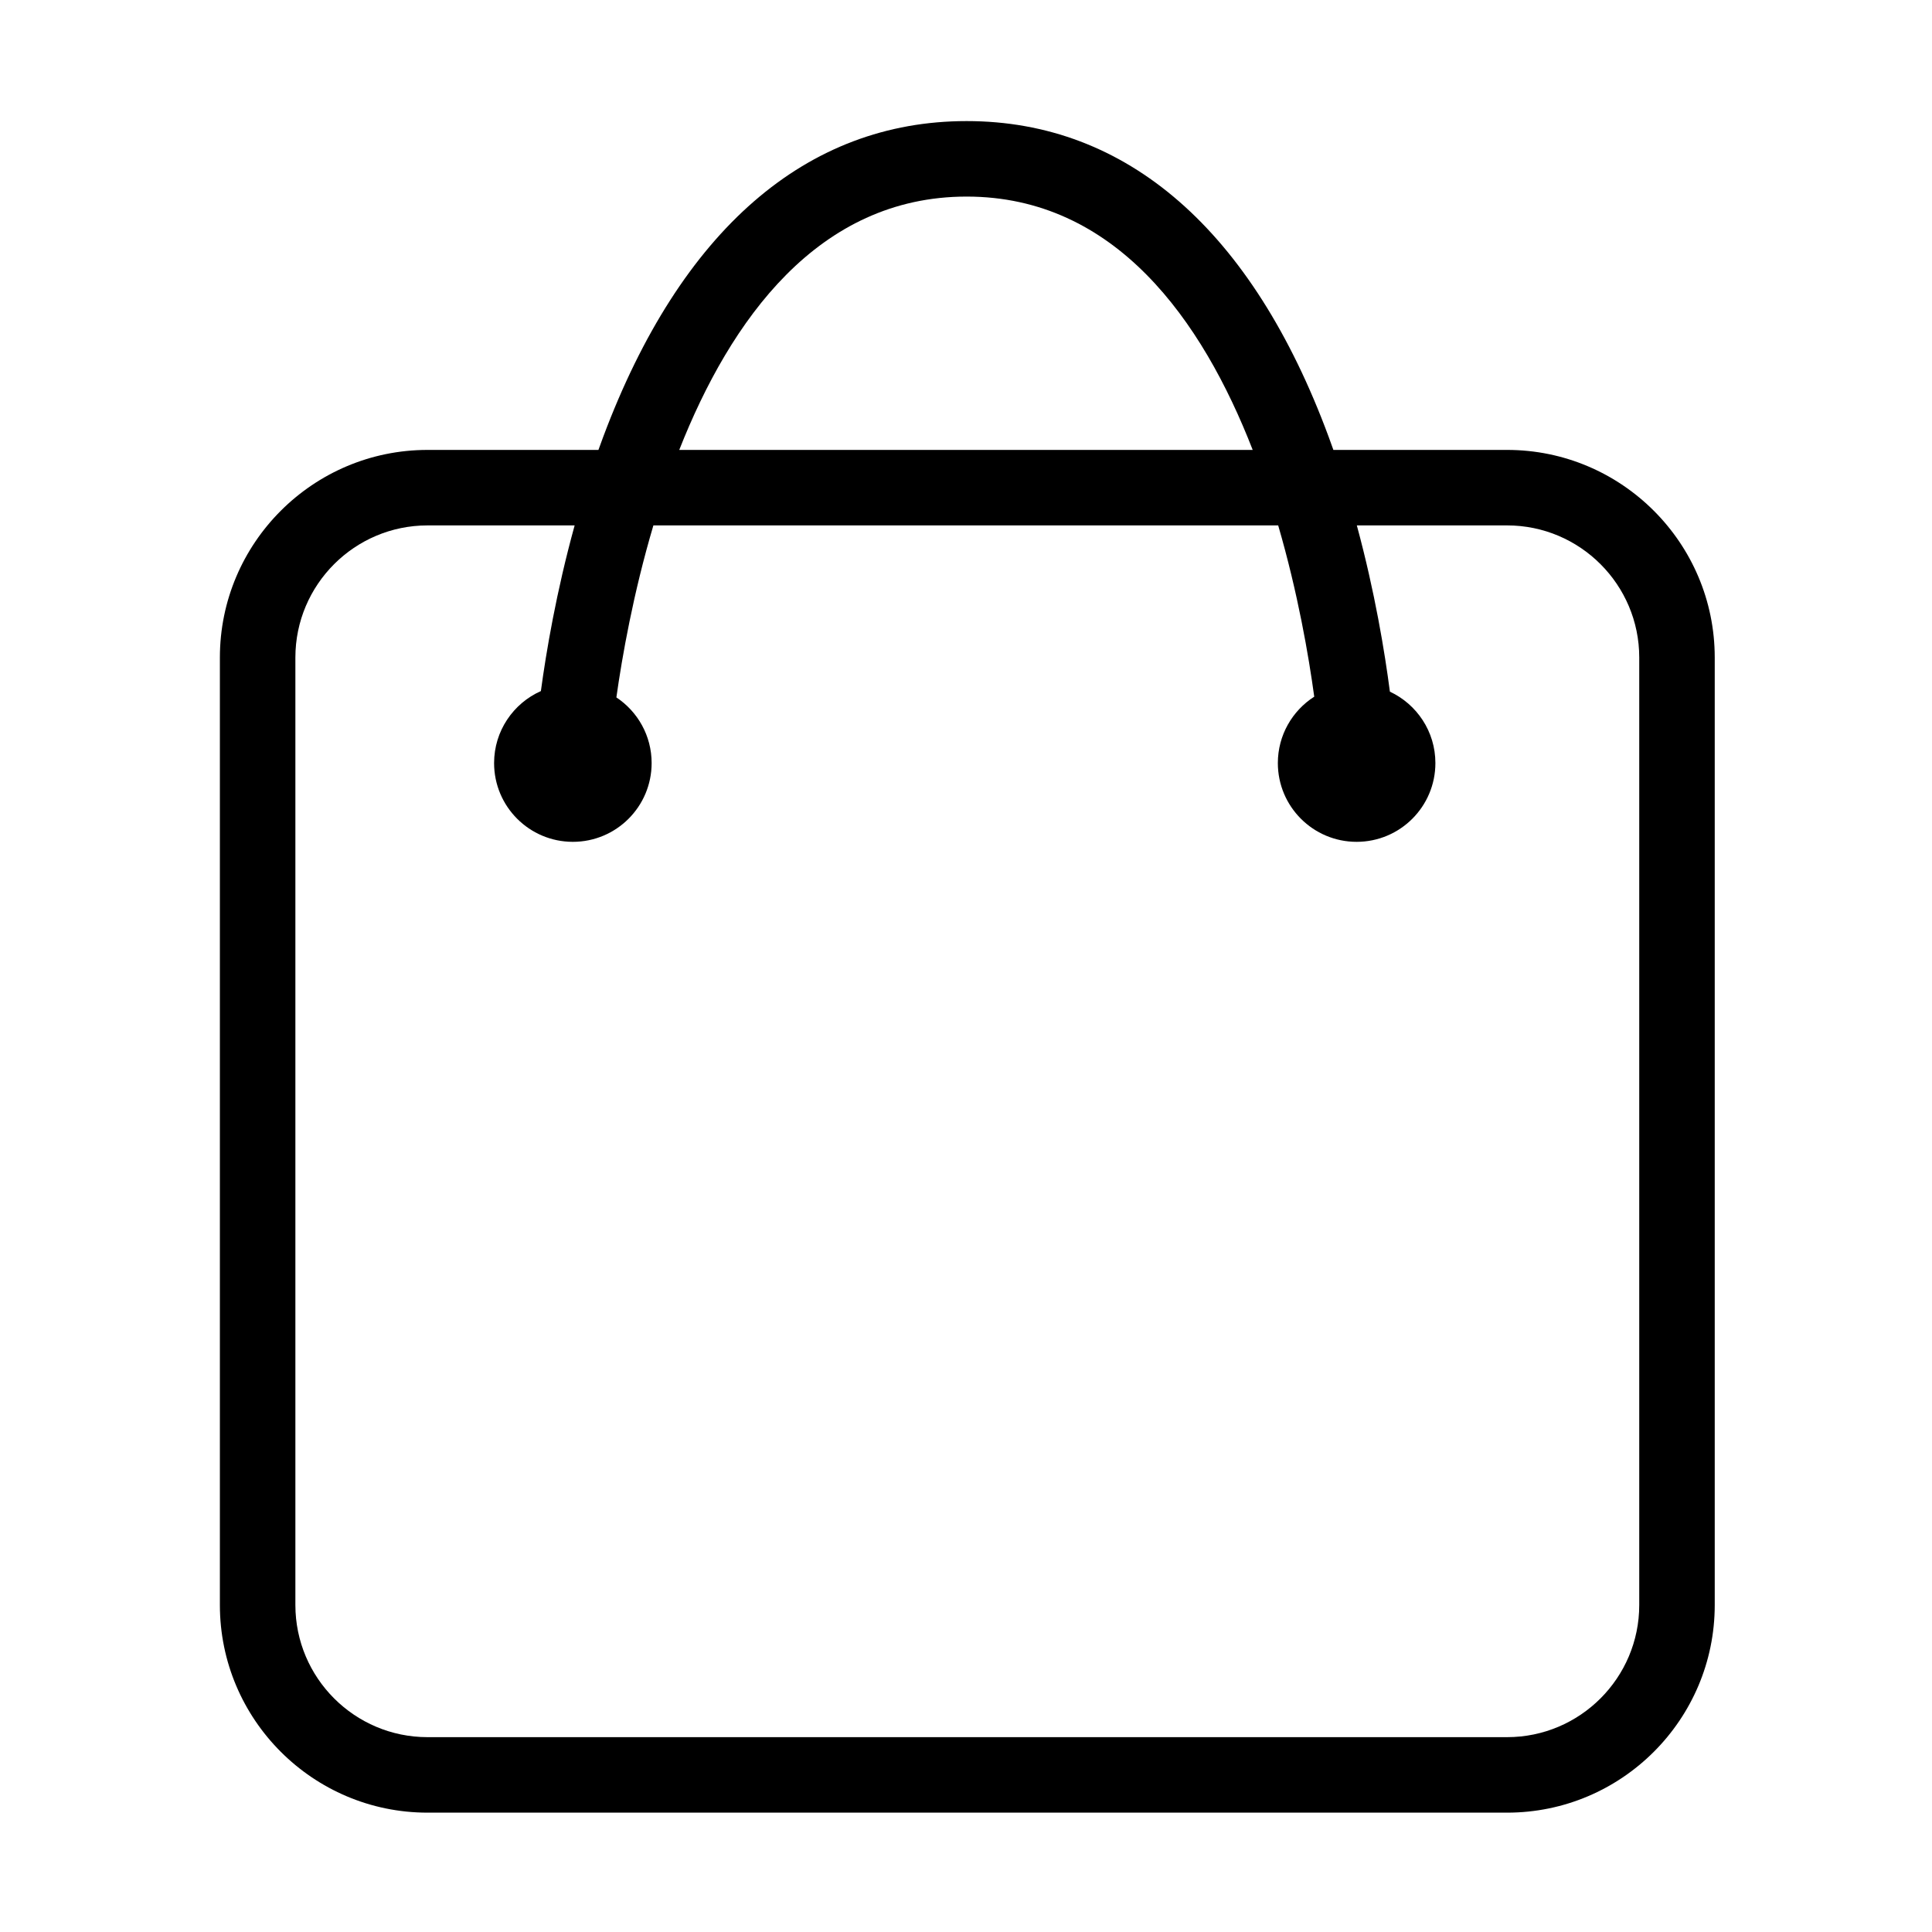<?xml version="1.0" standalone="no"?><!DOCTYPE svg PUBLIC "-//W3C//DTD SVG 1.1//EN" "http://www.w3.org/Graphics/SVG/1.1/DTD/svg11.dtd"><svg t="1642303775948" class="icon" viewBox="0 0 1024 1024" version="1.1" xmlns="http://www.w3.org/2000/svg" p-id="22085" xmlns:xlink="http://www.w3.org/1999/xlink" width="200" height="200"><defs><style type="text/css"></style></defs><path d="M798.805 238.464l-92.082 0c-0.821-2.324-1.661-4.65-2.522-6.977C663.683 122.032 597.34 64.178 512.34 64.178c-84.958 0-151.55 57.828-192.574 167.231-0.883 2.354-1.743 4.706-2.584 7.057l-90.597 0c-60.677 0-110.042 49.364-110.042 110.042l0 502.193c0 60.678 49.364 110.042 110.042 110.042l572.22 0c60.678 0 110.042-49.364 110.042-110.042L908.846 348.506C908.847 287.829 859.482 238.464 798.805 238.464zM512.34 104.192c78.718 0 124.864 65.526 151.617 134.272L360.014 238.464C387.115 169.711 433.596 104.192 512.34 104.192zM868.832 850.699c0 38.612-31.414 70.027-70.027 70.027L226.586 920.726c-38.613 0-70.027-31.414-70.027-70.027L156.559 348.506c0-38.613 31.413-70.027 70.027-70.027l77.985 0c-9.728 35.276-15.085 67.038-17.891 87.807-14.61 6.5-24.801 21.132-24.801 38.153 0 23.057 18.692 41.75 41.75 41.75 23.057 0 41.75-18.692 41.75-41.75 0-14.529-7.426-27.32-18.685-34.798 3.044-21.587 8.932-55.11 19.616-91.162l331.156 0c10.446 35.854 16.162 69.199 19.111 90.775-11.596 7.418-19.289 20.399-19.289 35.185 0 23.057 18.692 41.75 41.75 41.75 23.057 0 41.75-18.692 41.75-41.75 0-16.754-9.873-31.194-24.114-37.843-2.702-20.782-7.916-52.682-17.523-88.118l79.656 0c38.612 0 70.027 31.413 70.027 70.027L868.833 850.699z" p-id="22086"></path></svg>
